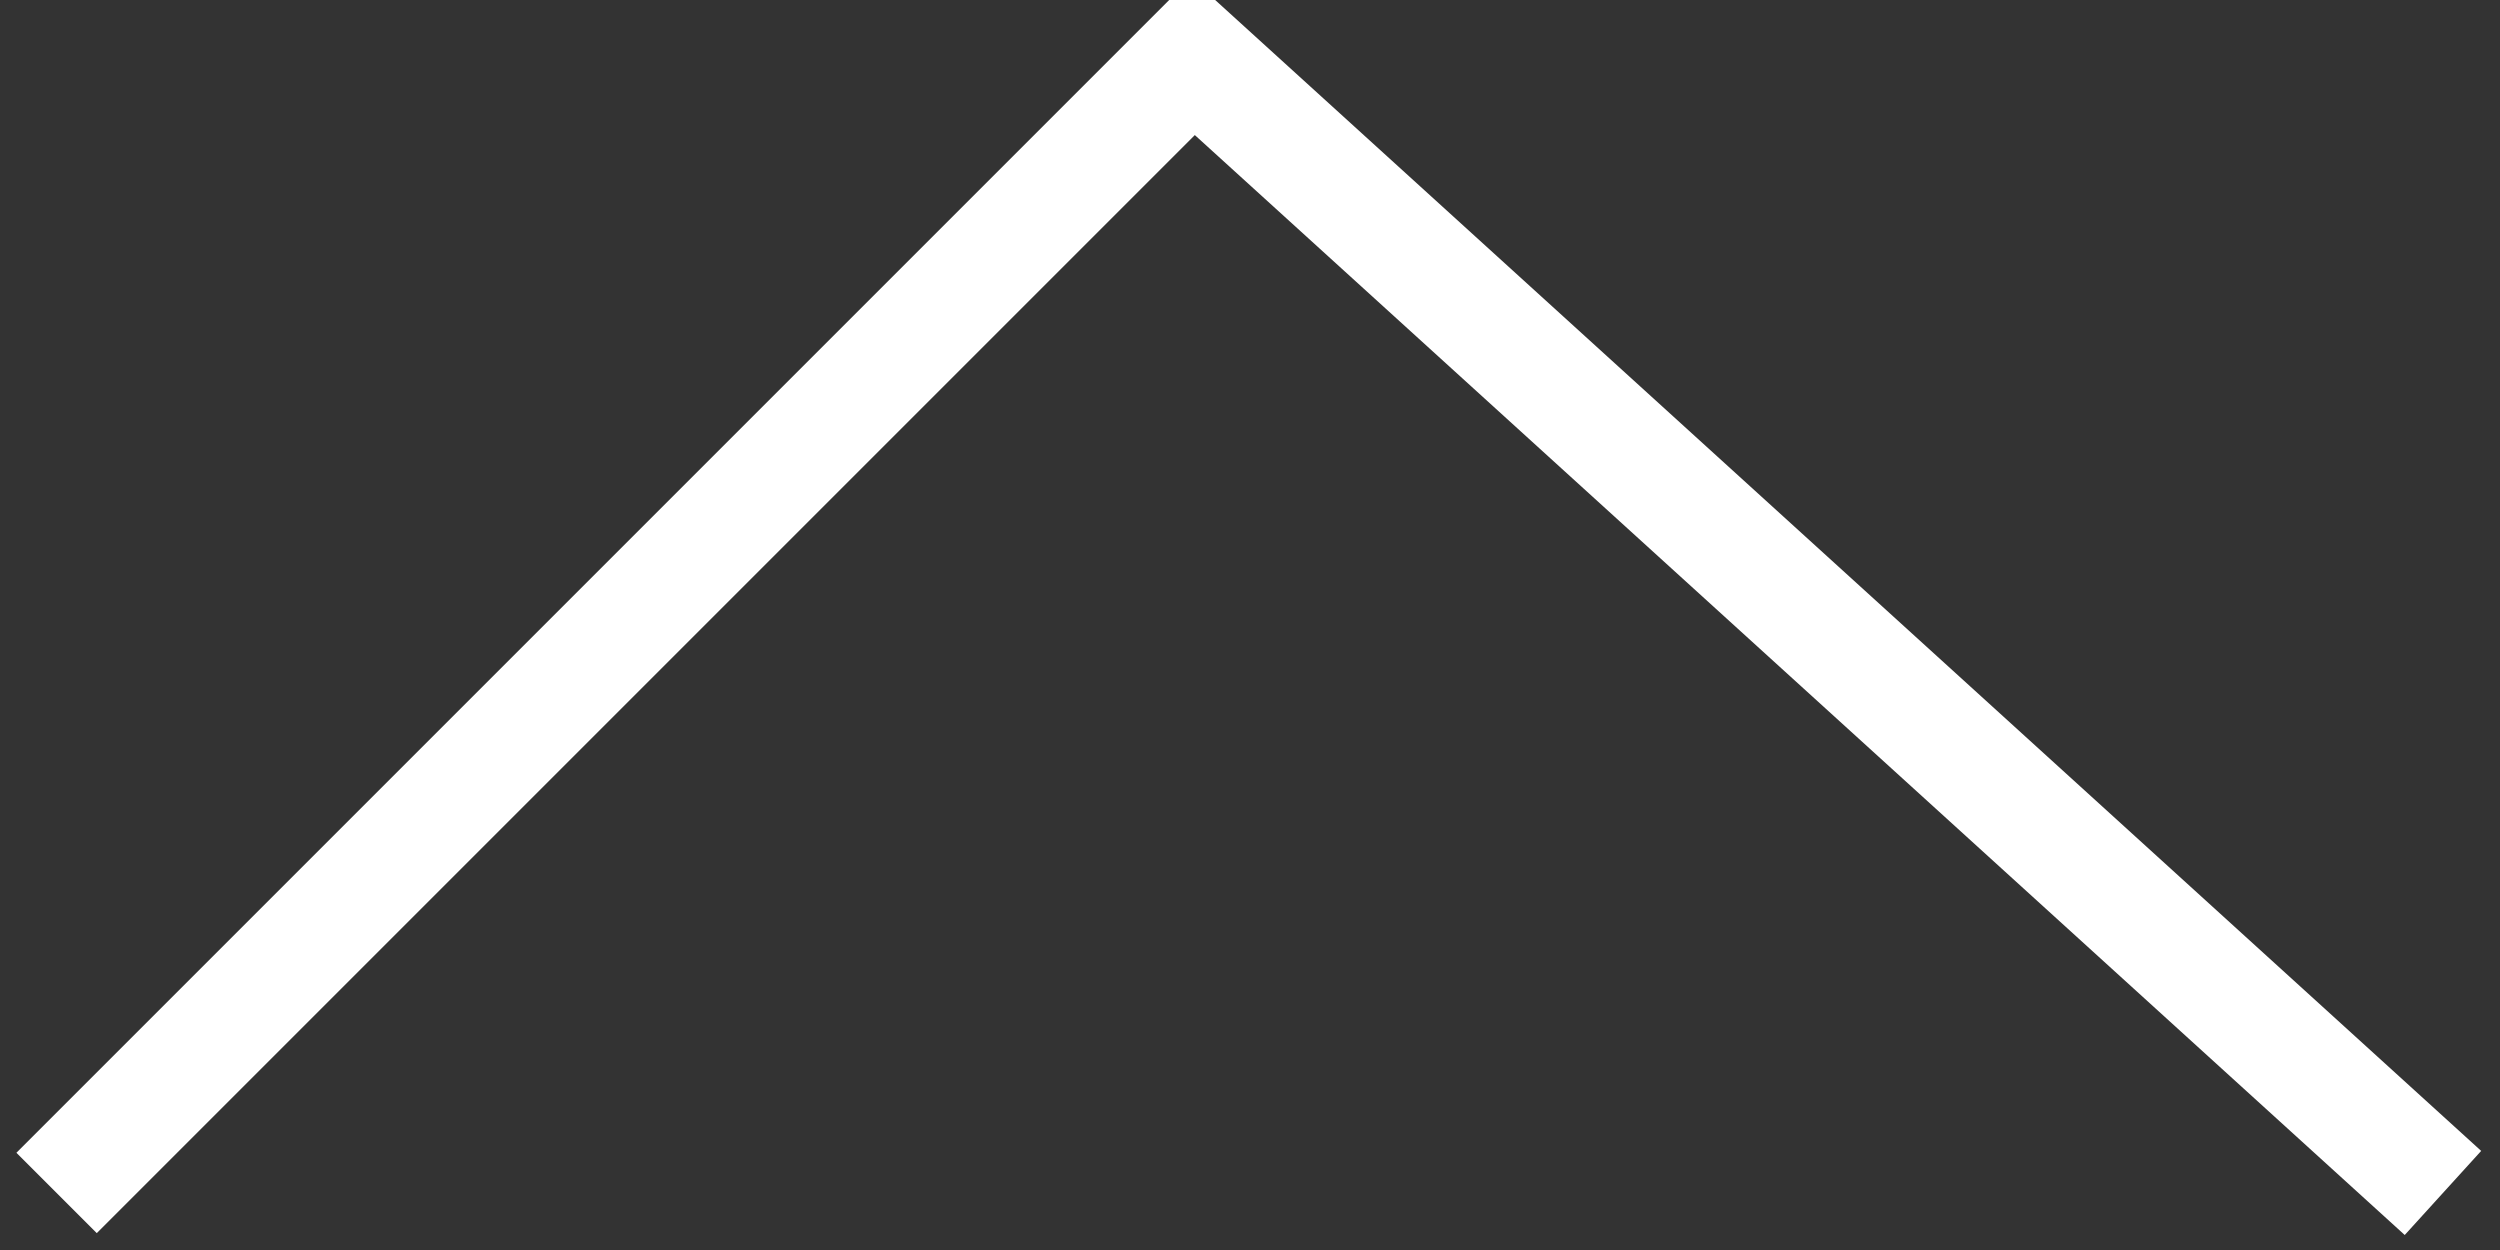 <svg xmlns="http://www.w3.org/2000/svg" xmlns:xlink="http://www.w3.org/1999/xlink" preserveAspectRatio="xMidYMid" width="22" height="11" viewBox="0 0 22 11">
  <rect x="0" y="0" width="22" height="11" fill="#333333" stroke="none"/>
  <defs>
    <style>
      .cls-1 {
        stroke: #fff;
        stroke-width: 1px;
        fill: none;
        fill-rule: evenodd;
      }
    </style>
  </defs>
  <path d="M0.498,10.498 L10.498,0.498 L21.498,10.498 " class="cls-1"/>
</svg>
